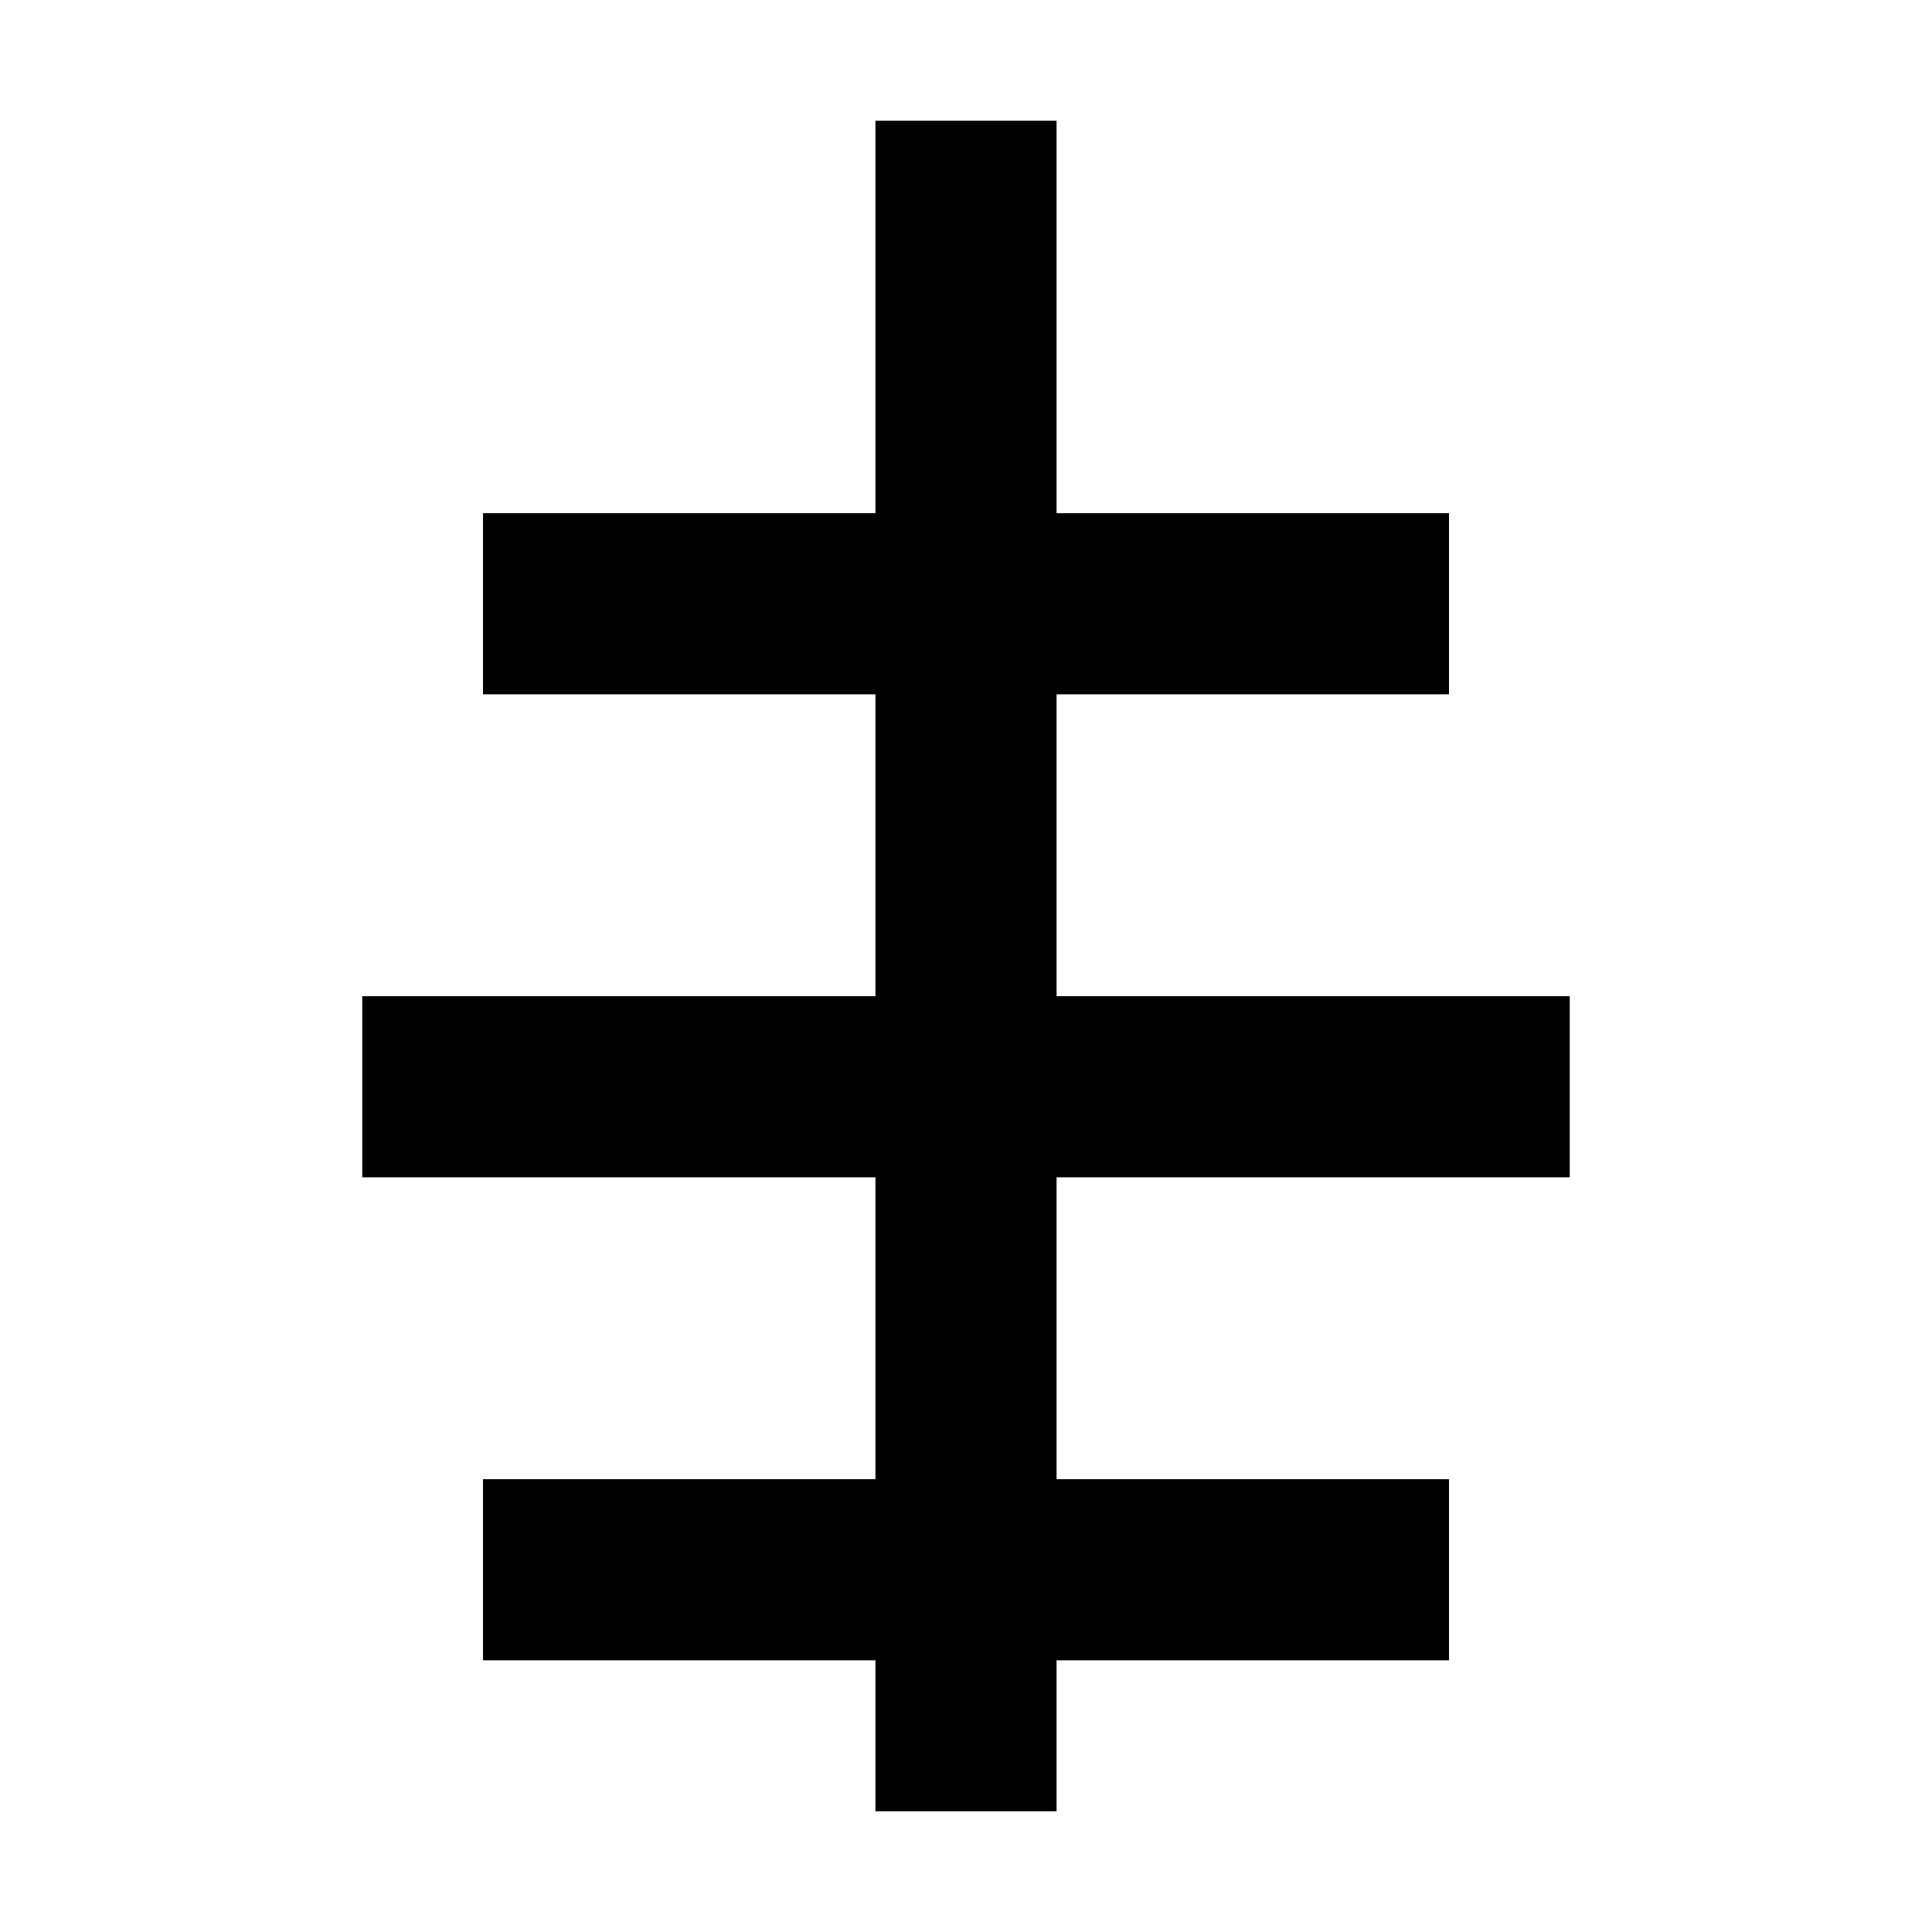 <?xml version="1.0" encoding="UTF-8"?>
<svg width="16" height="16" viewBox="0 0 16 16" fill="none" xmlns="http://www.w3.org/2000/svg">
  <path d="M8 1V15" stroke="currentColor" stroke-width="1.5"/>
  <path d="M4 5H12" stroke="currentColor" stroke-width="1.5"/>
  <path d="M3 9H13" stroke="currentColor" stroke-width="1.5"/>
  <path d="M4 13H12" stroke="currentColor" stroke-width="1.5"/>
</svg> 